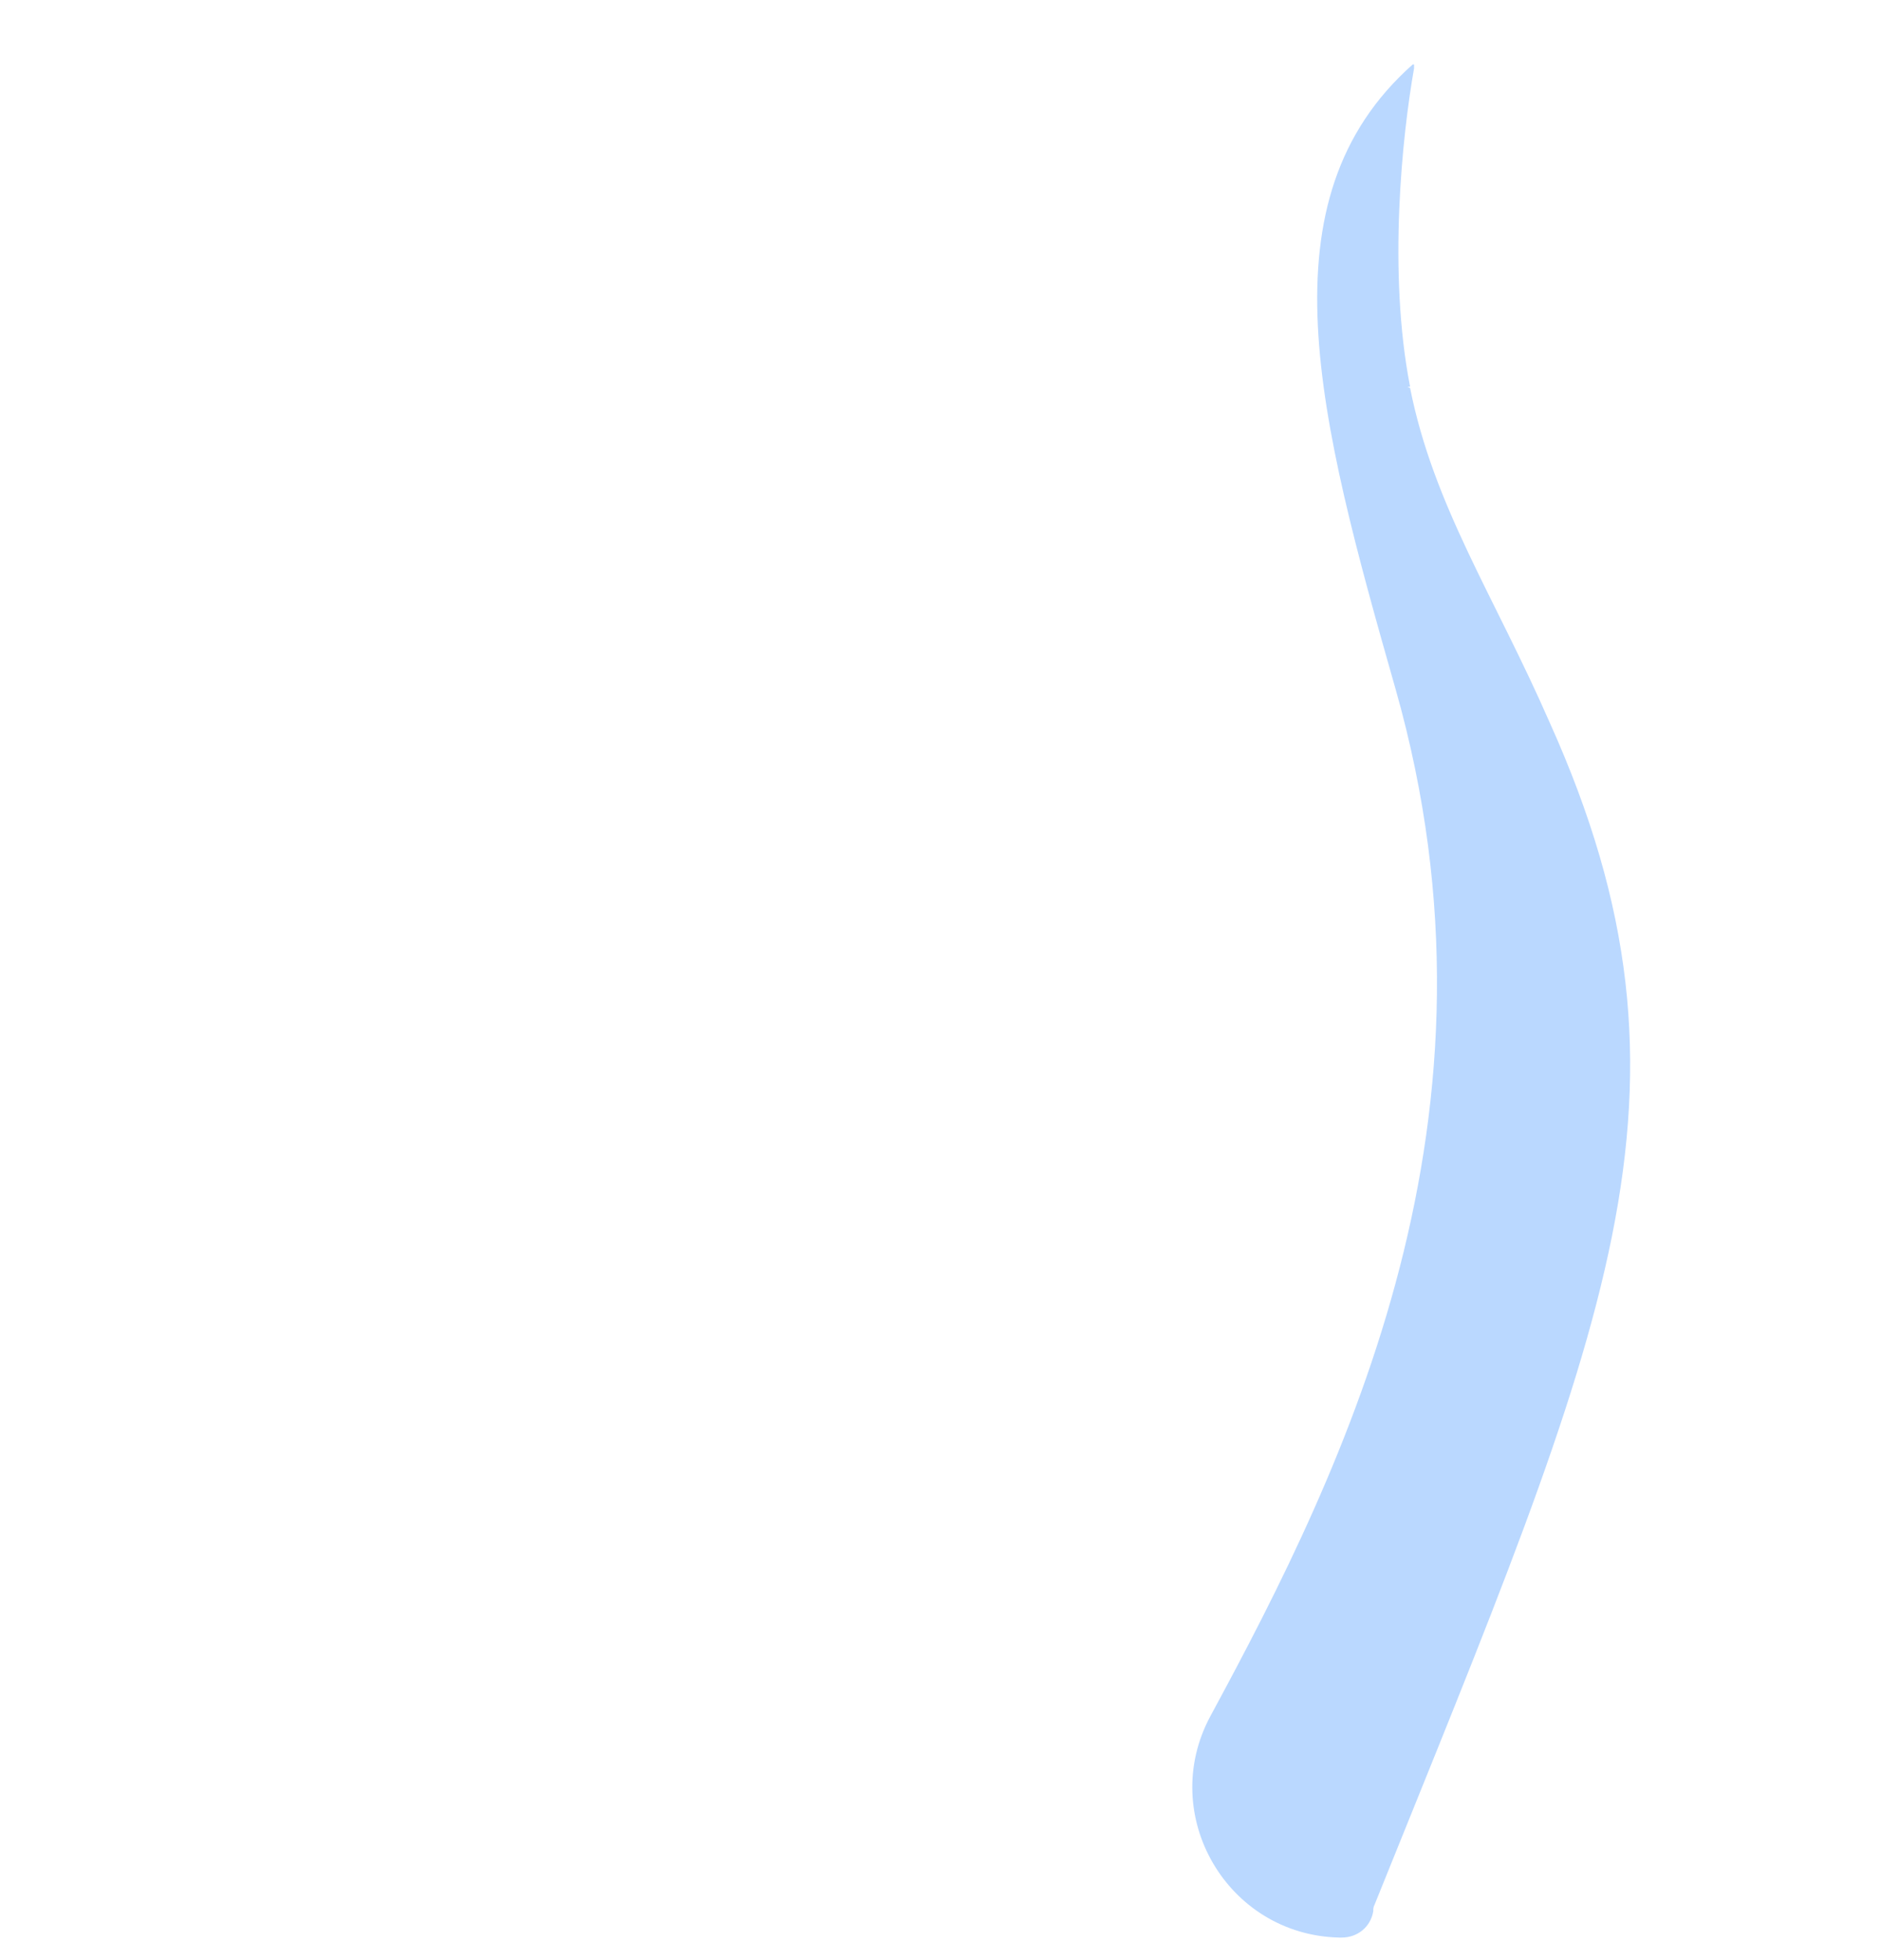 <?xml version="1.0" encoding="UTF-8"?>
<svg width="143px" height="149px" viewBox="0 0 143 149" version="1.1" xmlns="http://www.w3.org/2000/svg">
    <!-- Generator: Sketch 51.2 (57519) - http://www.bohemiancoding.com/sketch -->
    <title>Fit_2</title>
    <desc>Created with Sketch.</desc>
    <defs></defs>
    <g id="Page-1" stroke="none" stroke-width="1" fill="none" fill-rule="evenodd">
        <g id="Fit_2" transform="translate(1, 1)">
            <path d="M121,94.8 C117.8,107.9 110.9,123 101.7,144.1 L101.3,146.4 L48,145.4 L46.1,145.2 C35.1,123 28.5,107 25.6,92.2 C23.6,81.7 23.5,71.8 25.1,60.8 C25.1,60.7 25.1,60.5 25.2,60.4 C29.1,34.4 37.8,29.9 37.9,0.4 C108.8,1.8 104.8,1.3 105.7,1.3 C105,3.5 102.4,17.3 104.8,28.3 L104.6,28.3 L104.9,28.4 C106.8,37.4 111.9,44.2 116.5,53.8 C123.5,68.7 124.5,80.5 121,94.8 Z" id="Shape" class="fill-neutral" fill-rule="nonzero"></path>
            <path d="M103.5,143.8 C103.4,144 103.4,144.1 103.4,144.3 C103.2,145.5 102.2,146.3 101,146.3 C93.8,146.1 87.7,146 82.6,145.9 C70.9,145.7 64,145.5 59.8,145.4 C55.2,145.3 51.1,142.5 49.2,138.3 C34.3,104.6 29.6,85.4 33,60.7 C35.4,42.9 39.9,35.1 42.6,22.7 C45.4,9.7 57.1,0.5 70.4,0.8 C91.8,1.2 100.5,1.3 104.2,1.3 C105.6,1.3 106.6,2.4 106.6,3.8 C106.6,3.9 106.6,4 106.6,4.1 C105.7,9.2 104.6,19.6 106.3,28.3 L106,28.3 L106.2,28.4 C108,37.4 112.6,44.2 116.8,53.8 C129.5,82.1 121.2,99.9 103.5,143.8 Z" id="Shape" class="fill-primary-100" fill-rule="nonzero"></path>
            <path d="M103.5,143.8 C103.4,144 103.4,144.1 103.4,144.3 C103.2,145.5 102.2,146.3 101,146.3 C100.9,146.3 100.9,146.3 100.8,146.3 C92.3,146.1 87,137 91,129.5 C101.4,110.3 114.3,83.8 105.1,51.4 C99.2,30.7 94.8,14.2 106.4,3.9 L106.5,3.9 C106.5,4 106.5,4.1 106.5,4.2 C105.6,9.3 104.5,19.7 106.2,28.4 L106,28.4 L106.2,28.5 C108,37.5 112.6,44.3 116.8,53.9 C129.5,82.1 121.2,99.9 103.5,143.8 Z" id="Shape" fill="#BAD8FF" fill-rule="nonzero"></path>
            <path d="M122.8,83 C122.8,83.2 122.8,83.4 122.8,83.6 C122.5,87.2 121.9,90.9 121,94.7 L119.7,93.5 C116.1,90.1 111.8,88 107.2,87 C95.3,84.3 81.3,88.4 73.1,94.4 L71.2,95.8 L69.7,100.3 L67.2,98.7 C50.2,87.9 34.7,81.7 25.8,91.9 L25.7,92 C23.7,81.5 23.6,71.6 25.2,60.6 C25.2,60.5 25.2,60.3 25.3,60.2 L26.2,60.6 C42.6,69.6 51.9,68.3 68.2,59.7 C80.4,53.2 94.6,49 104.8,49.6 C108.3,49.8 111.3,50.5 113.6,52 L116.5,53.7 C120.2,61.3 122.2,68.1 122.9,74.9 C123,75.4 123,76 123,76.5 C123,78.8 123,80.9 122.8,83 Z" id="Shape" class="fill-primary-400" fill-rule="nonzero"></path>
            <path d="M122.8,83 C122.8,83.2 122.8,83.4 122.8,83.6 C122.5,87.2 121.9,90.9 121,94.7 L119.7,93.5 C116.1,90.1 111.8,88 107.2,87 C109,76.1 108.8,64.2 105.2,51.3 C105,50.8 104.9,50.2 104.8,49.7 C108.3,49.9 111.3,50.6 113.6,52.1 L116.5,53.8 C120.2,61.4 122.2,68.2 122.9,75 C123,75.5 123,76.1 123,76.6 C123,78.8 123,80.9 122.8,83 Z" id="Shape" class="fill-primary-600" fill-rule="nonzero"></path>
            <path d="M37.6,9.7 C36.1,29.9 28.4,38.3 25.1,60.8 C21.2,87.1 27.2,107.1 46,145.2" id="Shape" class="stroke-primary" stroke-width="3" stroke-linecap="round" stroke-linejoin="round"></path>
            <path d="M37.9,0.7 C37.9,1.2 37.9,1.8 37.9,2.3" id="Shape" class="stroke-primary" stroke-width="3" stroke-linecap="round" stroke-linejoin="round"></path>
            <path d="M63.1,145.3 C64.4,119.3 66.4,103.8 77.6,80.3" id="Shape" class="stroke-primary" stroke-width="3" stroke-linecap="round" stroke-linejoin="round"></path>
            <path d="M71.1,95.9 L73,94.5 C84.4,86.2 107,81.5 119.7,93.6" id="Shape" class="stroke-primary" stroke-width="3" stroke-linecap="round" stroke-linejoin="round"></path>
            <path d="M62.7,96.1 C47.5,87.1 33.9,82.7 25.7,92" id="Shape" class="stroke-primary" stroke-width="3" stroke-linecap="round" stroke-linejoin="round"></path>
            <path d="M37.6,65.8 C47.7,68.6 55.9,66.3 68,59.9 C84.4,51.2 104.2,46.6 113.4,52.2 L116.3,53.9" id="Shape" class="stroke-primary" stroke-width="3" stroke-linecap="round" stroke-linejoin="round"></path>
            <path d="M26,60.8 C27,61.3 28,61.9 28.9,62.3" id="Shape" class="stroke-primary" stroke-width="3" stroke-linecap="round" stroke-linejoin="round"></path>
            <path d="M100.8,146.1 C120.9,100.2 124.1,91.7 122.4,73.5 C121.5,64.1 117.3,55.5 112.9,47.2 C110.1,42 107,36.7 105.4,30.9 C102.8,21.9 103.6,10.8 105.7,1.3" id="Shape" class="stroke-primary" stroke-width="3" stroke-linecap="round" stroke-linejoin="round"></path>
            <path d="M60.7,41.2 C60.7,42 60.7,42.7 60.6,43.3" id="Shape" class="stroke-primary" stroke-width="3" stroke-linecap="round" stroke-linejoin="round"></path>
            <polyline id="Shape" class="stroke-primary" stroke-width="3" stroke-linecap="round" stroke-linejoin="round" points="0.7 16.8 19.6 16.8 11.7 8.9"></polyline>
            <path d="M19.6,17 L11.7,24.9" id="Shape" class="stroke-primary" stroke-width="3" stroke-linecap="round" stroke-linejoin="round"></path>
            <polyline id="Shape" class="stroke-primary" stroke-width="3" stroke-linecap="round" stroke-linejoin="round" points="139.7 13.3 120.9 13.3 128.8 5.5"></polyline>
            <path d="M120.9,13.6 L128.8,21.4" id="Shape" class="stroke-primary" stroke-width="3" stroke-linecap="round" stroke-linejoin="round"></path>
            <g id="Group" transform="translate(104, 1)" fill="#612EFF" fill-rule="nonzero">
                <path d="M0.8,27.4 C0.8,27.4 0.8,27.5 0.8,27.5 L0.8,27.4 Z" id="Shape"></path>
                <path d="M1.7,0.3 C1.7,0.4 1.7,0.4 1.7,0.3 Z" id="Shape"></path>
            </g>
        </g>
    </g>
</svg>
